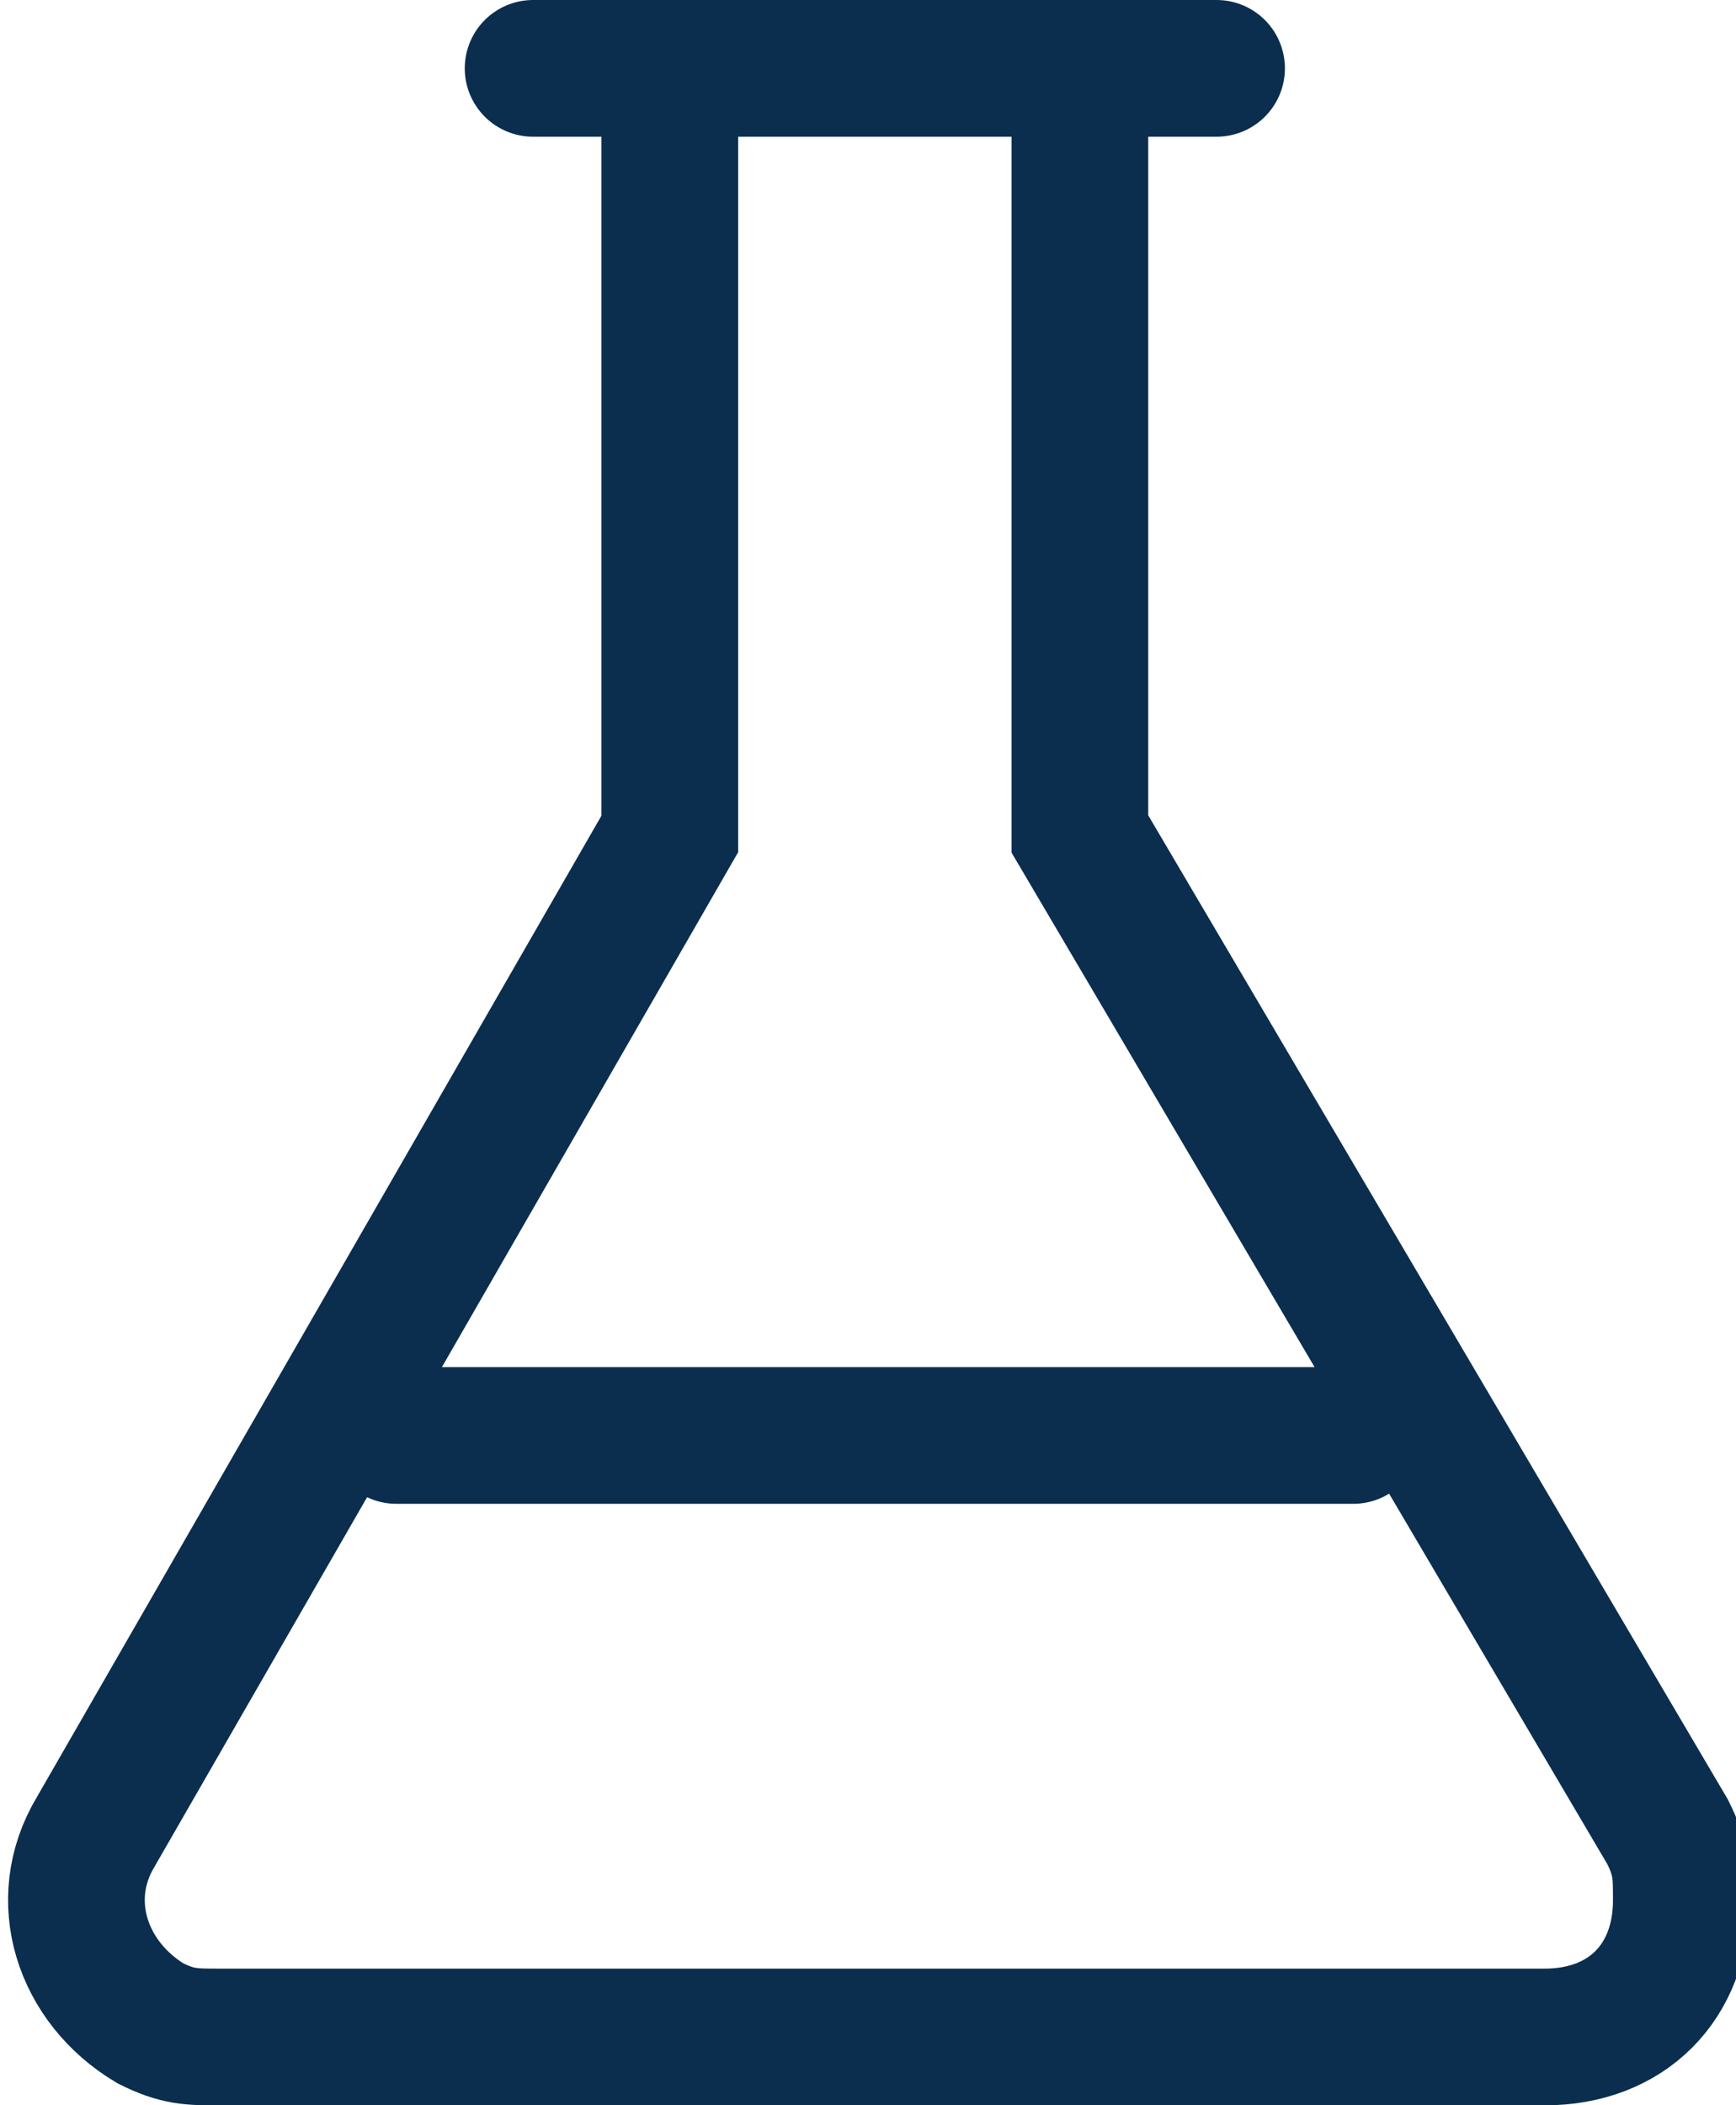<?xml version="1.0" encoding="utf-8"?>
<svg version="1.2" baseProfile="tiny" xmlns="http://www.w3.org/2000/svg" xmlns:xlink="http://www.w3.org/1999/xlink"
	 x="0px" y="0px" width="12.7px" height="15.4px" viewBox="0 0 12.7 15.4" overflow="visible" xml:space="preserve">
<path fill="none" stroke="#0B2E4E" stroke-miterlimit="10" d="M4.9,0.5v5.6l-4.2,7.3c-0.3,0.5-0.1,1.1,0.4,1.4
	c0.2,0.1,0.3,0.1,0.5,0.1h9.7c0.6,0,1-0.4,1-1c0-0.2,0-0.3-0.1-0.5L7.9,6.1V0.5"/>
<line fill="none" stroke="#0B2E4E" stroke-linecap="round" stroke-miterlimit="10" x1="3.9" y1="0.5" x2="8.9" y2="0.5"/>
<line fill="none" stroke="#0B2E4E" stroke-linecap="round" stroke-miterlimit="10" x1="2.9" y1="10.5" x2="9.9" y2="10.5"/>
</svg>
